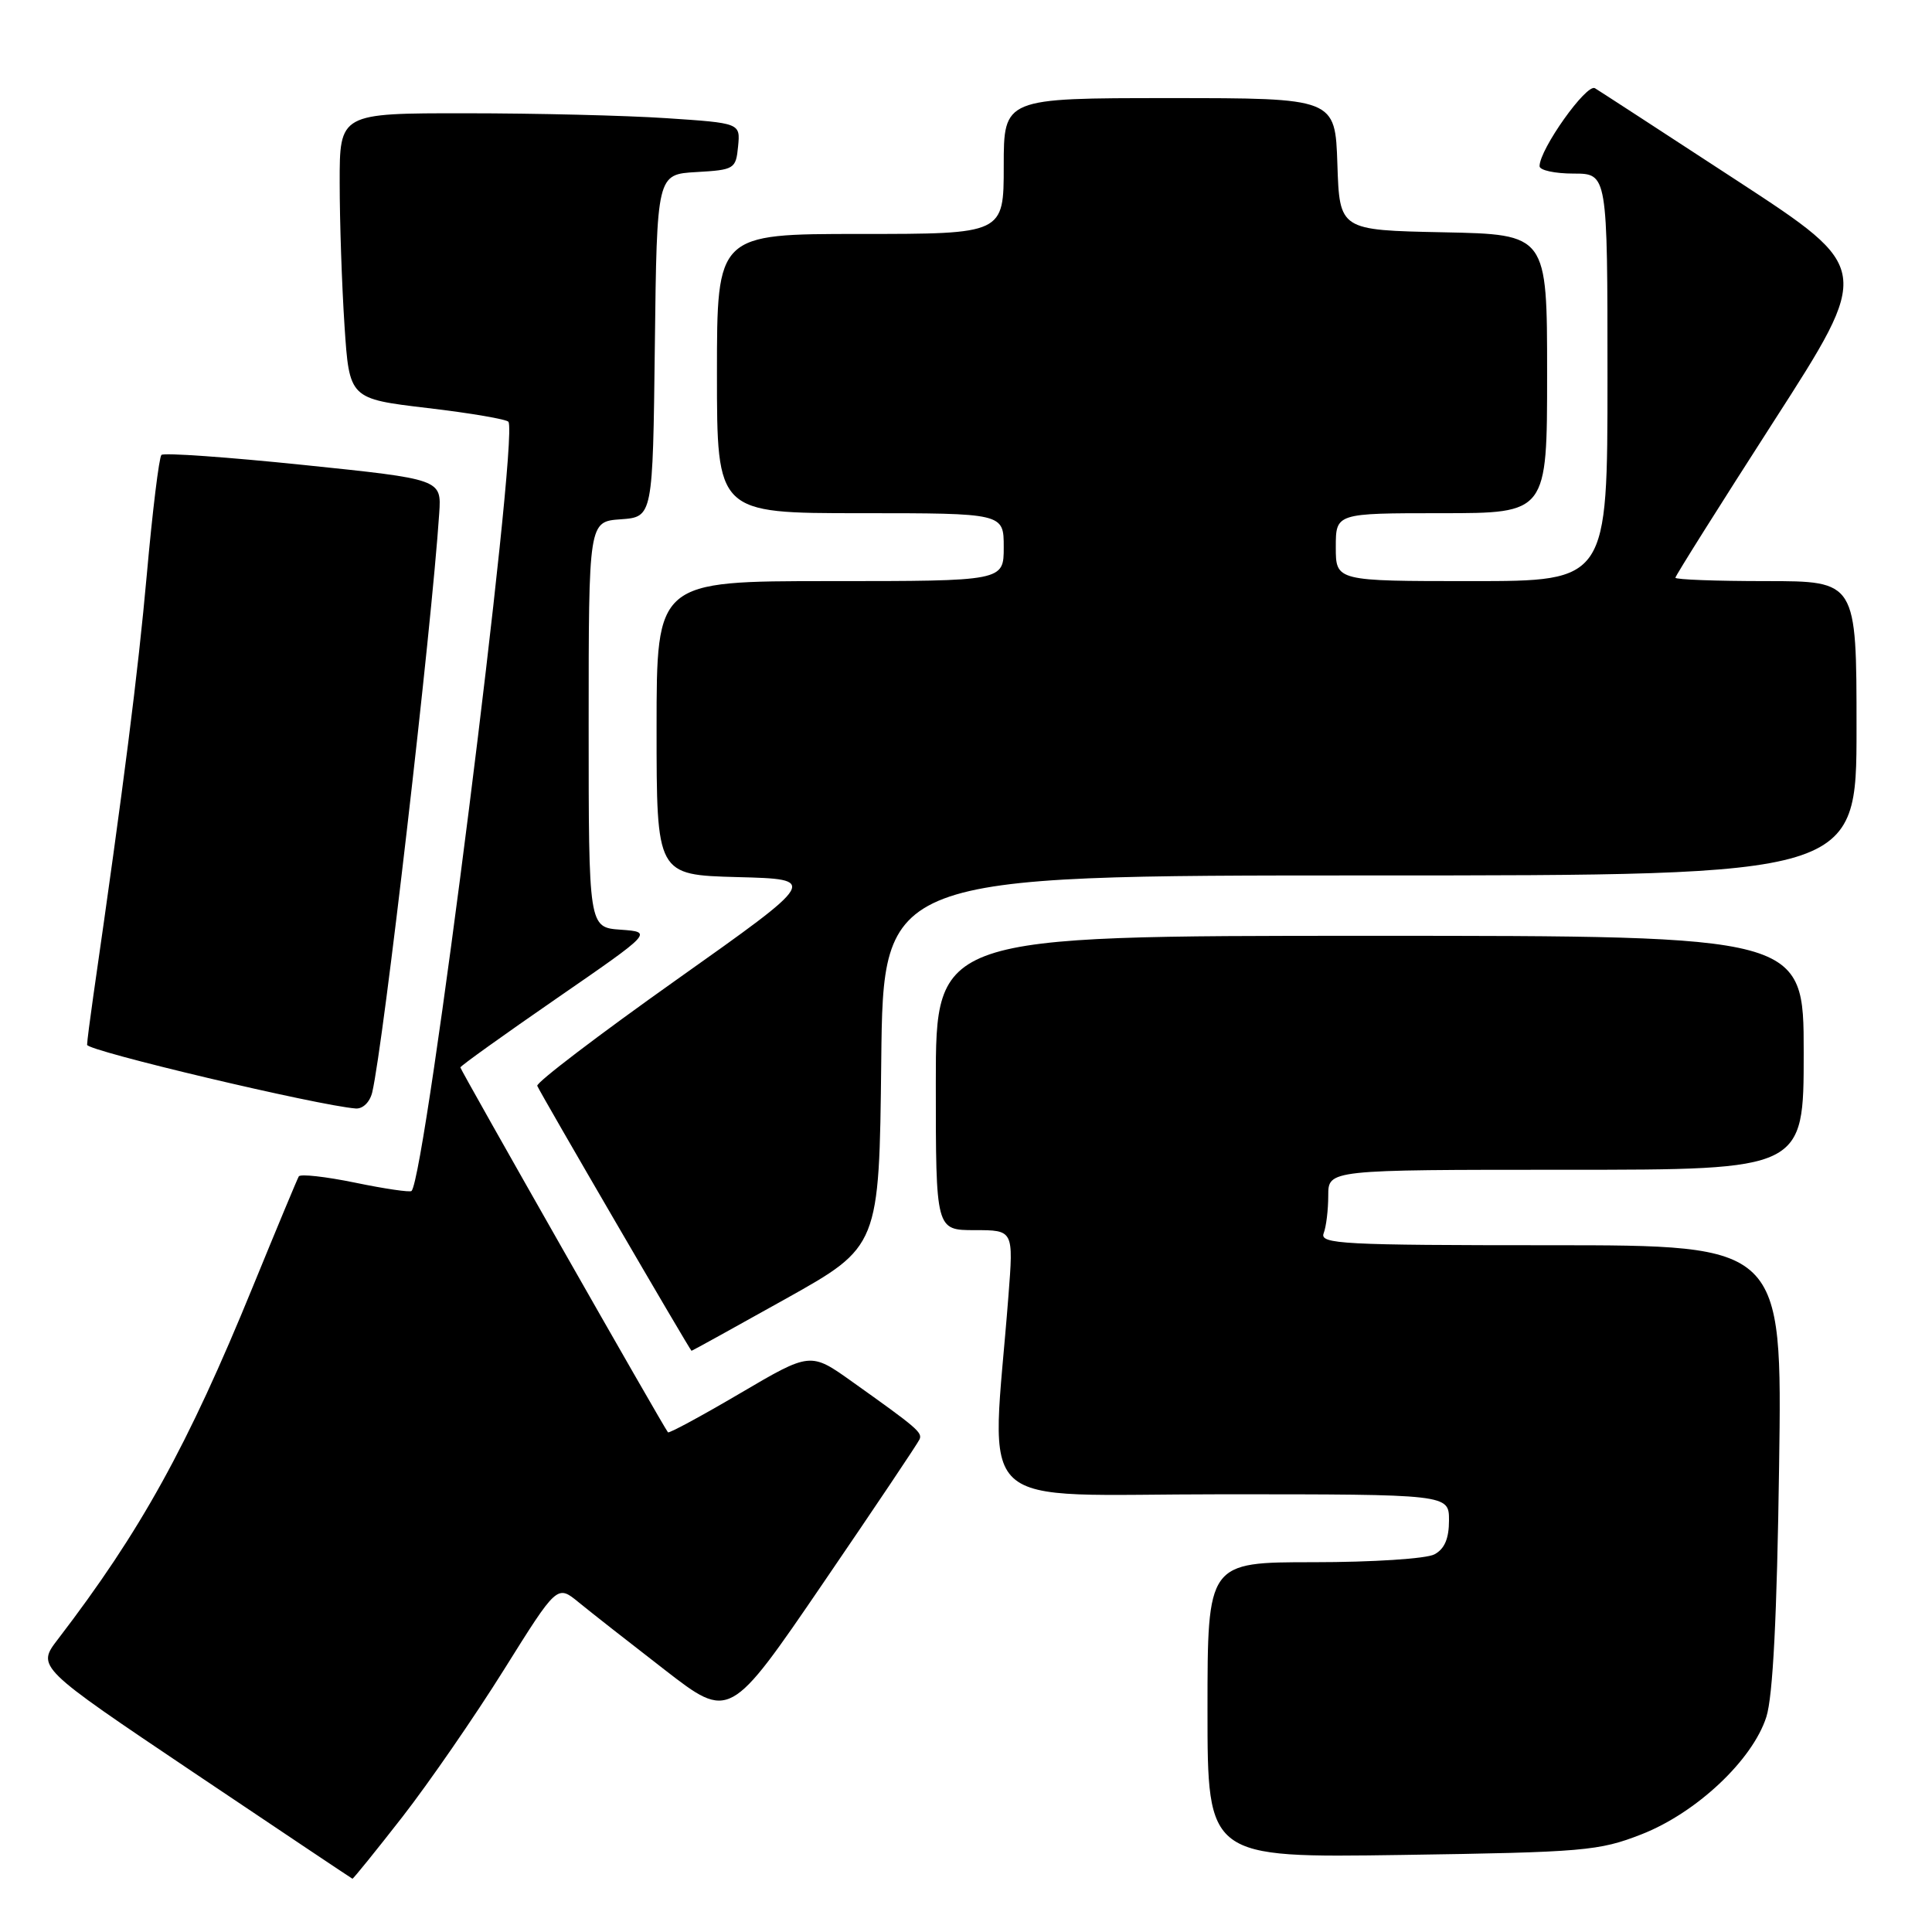 <?xml version="1.0" encoding="UTF-8" standalone="no"?>
<!DOCTYPE svg PUBLIC "-//W3C//DTD SVG 1.1//EN" "http://www.w3.org/Graphics/SVG/1.1/DTD/svg11.dtd" >
<svg xmlns="http://www.w3.org/2000/svg" xmlns:xlink="http://www.w3.org/1999/xlink" version="1.1" viewBox="0 0 256 256">
 <g >
 <path fill="currentColor"
d=" M 53.32 240.75 C 56.85 236.21 62.91 227.43 66.78 221.24 C 73.82 209.98 73.82 209.98 76.66 212.30 C 78.22 213.58 83.37 217.62 88.09 221.27 C 96.68 227.92 96.68 227.92 109.09 209.74 C 115.92 199.74 121.66 191.18 121.85 190.71 C 122.23 189.81 121.49 189.18 112.94 183.10 C 107.39 179.14 107.39 179.14 98.07 184.62 C 92.95 187.63 88.64 189.96 88.51 189.79 C 87.95 189.15 61.00 141.76 61.00 141.44 C 61.00 141.25 66.74 137.14 73.75 132.30 C 86.50 123.50 86.50 123.50 82.25 123.19 C 78.00 122.89 78.00 122.89 78.00 96.00 C 78.00 69.11 78.00 69.11 82.25 68.81 C 86.50 68.50 86.50 68.50 86.77 45.80 C 87.04 23.10 87.04 23.10 92.27 22.80 C 97.31 22.51 97.51 22.39 97.80 19.40 C 98.10 16.31 98.10 16.31 88.30 15.66 C 82.91 15.30 70.96 15.01 61.75 15.01 C 45.00 15.00 45.00 15.00 45.01 24.25 C 45.01 29.34 45.30 37.85 45.65 43.17 C 46.29 52.84 46.29 52.84 56.68 54.07 C 62.39 54.74 67.21 55.57 67.38 55.90 C 68.70 58.46 56.41 155.92 54.53 157.81 C 54.33 158.01 50.96 157.52 47.06 156.71 C 43.16 155.91 39.80 155.53 39.59 155.88 C 39.39 156.22 36.66 162.78 33.52 170.45 C 24.86 191.65 18.64 202.89 7.68 217.20 C 4.85 220.88 4.85 220.88 25.68 234.88 C 37.13 242.57 46.59 248.90 46.70 248.94 C 46.80 248.97 49.78 245.29 53.32 240.75 Z  M 217.50 243.06 C 224.79 240.21 232.22 233.22 234.05 227.50 C 234.92 224.78 235.46 214.17 235.74 194.25 C 236.16 165.00 236.16 165.00 205.47 165.00 C 177.90 165.00 174.85 164.84 175.39 163.42 C 175.73 162.55 176.00 160.30 176.00 158.42 C 176.00 155.00 176.00 155.00 207.50 155.00 C 239.00 155.00 239.00 155.00 239.00 139.50 C 239.00 124.00 239.00 124.00 181.50 124.00 C 124.00 124.00 124.00 124.00 124.00 143.50 C 124.00 163.00 124.00 163.00 129.15 163.00 C 134.30 163.00 134.30 163.00 133.62 171.75 C 131.37 200.98 128.16 198.00 161.85 198.00 C 192.00 198.00 192.00 198.00 192.00 201.46 C 192.00 203.87 191.41 205.25 190.07 205.96 C 189.00 206.54 181.85 207.00 174.07 207.00 C 160.00 207.00 160.00 207.00 160.00 226.59 C 160.00 246.17 160.00 246.17 185.75 245.79 C 209.89 245.43 211.87 245.26 217.50 243.06 Z  M 104.13 172.09 C 116.50 165.17 116.50 165.17 116.77 140.59 C 117.03 116.00 117.03 116.00 181.52 116.00 C 246.00 116.00 246.00 116.00 246.00 96.50 C 246.00 77.00 246.00 77.00 234.00 77.00 C 227.40 77.00 222.00 76.80 222.00 76.55 C 222.00 76.30 227.86 66.99 235.02 55.85 C 248.04 35.61 248.04 35.61 230.27 24.00 C 220.50 17.62 211.98 12.08 211.34 11.69 C 210.23 11.02 204.00 19.78 204.00 22.02 C 204.00 22.56 206.03 23.00 208.50 23.00 C 213.00 23.00 213.00 23.00 213.00 50.00 C 213.00 77.00 213.00 77.00 195.00 77.00 C 177.00 77.00 177.00 77.00 177.00 72.50 C 177.00 68.00 177.00 68.00 191.00 68.00 C 205.00 68.00 205.00 68.00 205.00 49.53 C 205.00 31.06 205.00 31.06 191.25 30.78 C 177.50 30.50 177.50 30.50 177.21 21.75 C 176.92 13.00 176.92 13.00 154.96 13.00 C 133.00 13.00 133.00 13.00 133.00 22.00 C 133.00 31.00 133.00 31.00 114.00 31.00 C 95.00 31.00 95.00 31.00 95.00 49.50 C 95.00 68.00 95.00 68.00 114.00 68.00 C 133.00 68.00 133.00 68.00 133.00 72.50 C 133.00 77.00 133.00 77.00 110.00 77.00 C 87.00 77.00 87.00 77.00 87.00 96.47 C 87.00 115.93 87.00 115.93 97.72 116.22 C 108.44 116.50 108.44 116.50 89.66 129.81 C 79.33 137.13 71.02 143.46 71.19 143.88 C 71.59 144.86 91.46 178.98 91.63 178.99 C 91.70 179.00 97.33 175.89 104.13 172.09 Z  M 49.32 144.75 C 50.81 138.46 57.19 83.34 58.20 68.00 C 58.50 63.50 58.50 63.50 40.23 61.61 C 30.17 60.57 21.70 59.97 21.39 60.28 C 21.08 60.59 20.20 67.74 19.45 76.17 C 18.28 89.22 16.41 103.91 12.36 132.00 C 11.93 135.03 11.55 137.92 11.54 138.44 C 11.51 139.24 42.22 146.51 47.14 146.88 C 48.08 146.95 49.01 146.03 49.32 144.75 Z "/>
</g>
</svg>